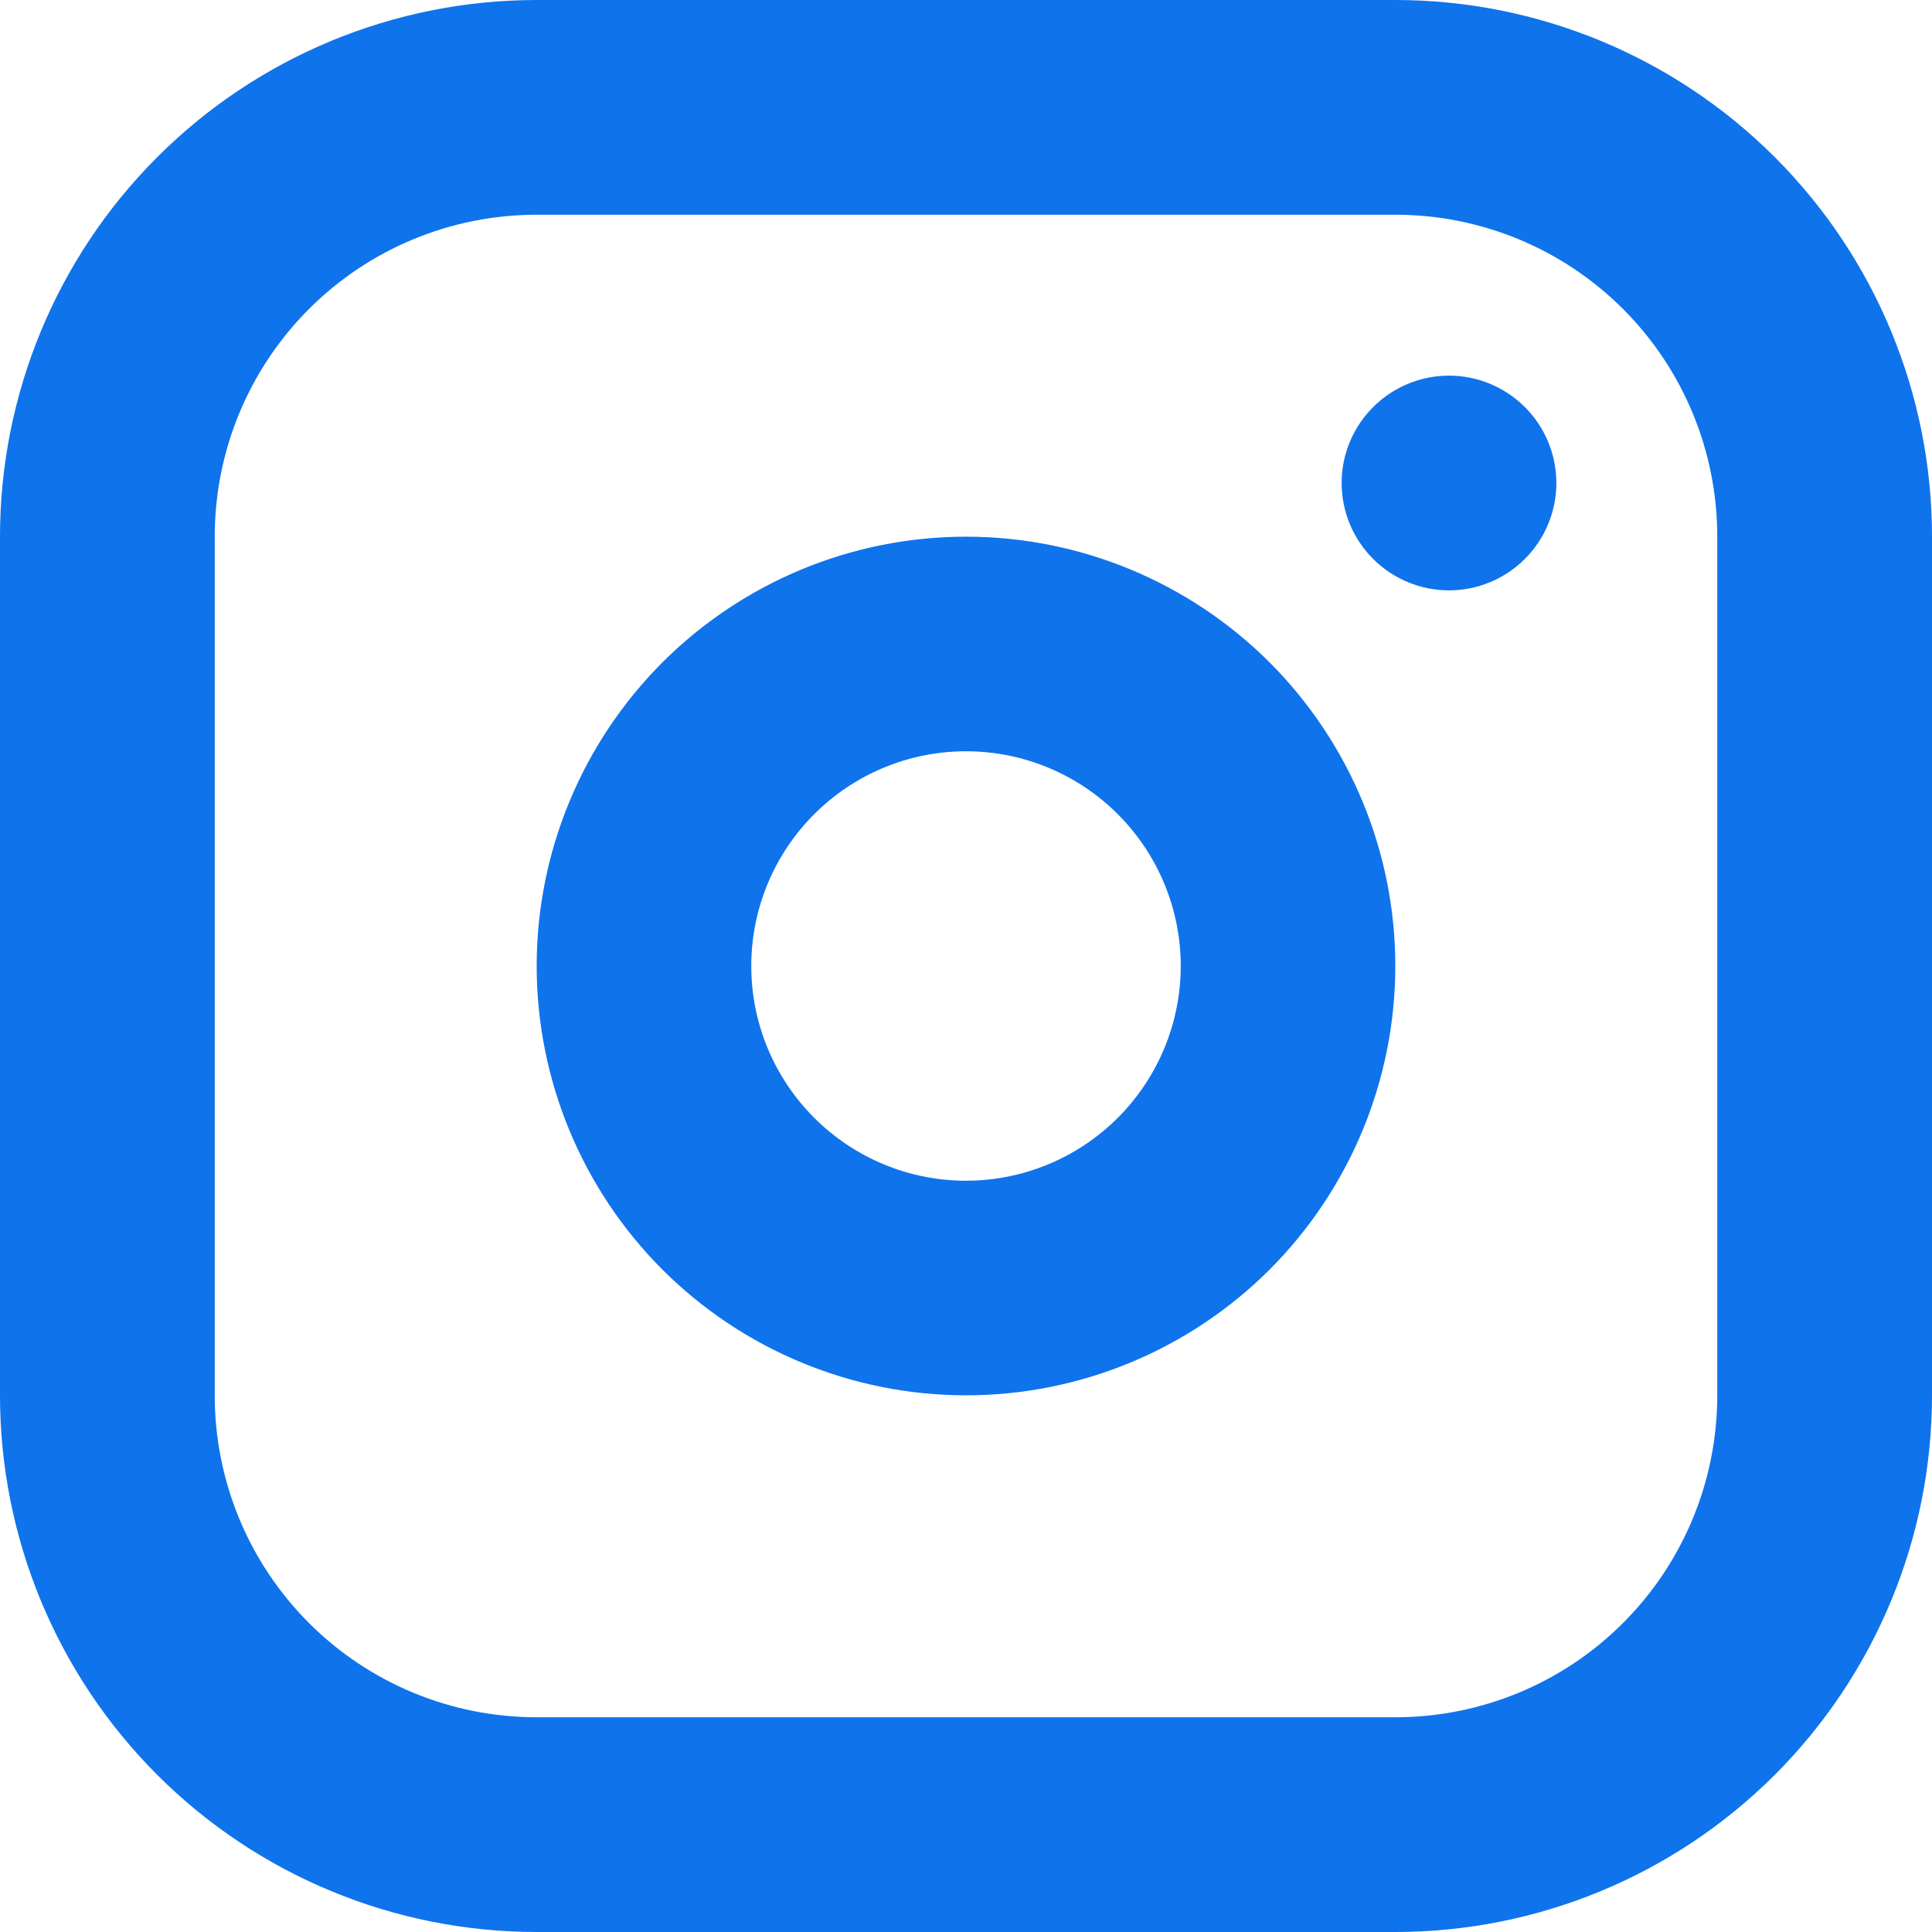 <svg width="14" height="14" viewBox="0 0 14 14" fill="none" xmlns="http://www.w3.org/2000/svg">
<path fill-rule="evenodd" clip-rule="evenodd" d="M10.111 0C11.143 0 12.132 0.41 12.861 1.139C13.59 1.868 14 2.857 14 3.889V10.111C14 11.143 13.59 12.132 12.861 12.861C12.132 13.59 11.143 14 10.111 14H3.889C2.857 14 1.868 13.59 1.139 12.861C0.41 12.132 0 11.143 0 10.111V3.889C0 2.857 0.41 1.868 1.139 1.139C1.868 0.41 2.857 0 3.889 0H10.111ZM10.111 1.556H3.889C3.27 1.556 2.677 1.801 2.239 2.239C1.801 2.677 1.556 3.27 1.556 3.889V10.111C1.556 10.73 1.801 11.323 2.239 11.761C2.677 12.199 3.27 12.444 3.889 12.444H10.111C10.73 12.444 11.323 12.199 11.761 11.761C12.199 11.323 12.444 10.73 12.444 10.111V3.889C12.444 3.27 12.199 2.677 11.761 2.239C11.323 1.801 10.73 1.556 10.111 1.556ZM7 3.889C7.825 3.889 8.616 4.217 9.2 4.8C9.783 5.384 10.111 6.175 10.111 7C10.111 7.825 9.783 8.616 9.2 9.2C8.616 9.783 7.825 10.111 7 10.111C6.175 10.111 5.384 9.783 4.8 9.2C4.217 8.616 3.889 7.825 3.889 7C3.889 6.175 4.217 5.384 4.8 4.8C5.384 4.217 6.175 3.889 7 3.889ZM7 5.444C6.587 5.444 6.192 5.608 5.9 5.9C5.608 6.192 5.444 6.587 5.444 7C5.444 7.413 5.608 7.808 5.9 8.1C6.192 8.392 6.587 8.556 7 8.556C7.413 8.556 7.808 8.392 8.1 8.1C8.392 7.808 8.556 7.413 8.556 7C8.556 6.587 8.392 6.192 8.1 5.9C7.808 5.608 7.413 5.444 7 5.444ZM10.5 2.722C10.706 2.722 10.904 2.804 11.05 2.95C11.196 3.096 11.278 3.294 11.278 3.5C11.278 3.706 11.196 3.904 11.05 4.05C10.904 4.196 10.706 4.278 10.5 4.278C10.294 4.278 10.096 4.196 9.95 4.05C9.804 3.904 9.722 3.706 9.722 3.5C9.722 3.294 9.804 3.096 9.95 2.95C10.096 2.804 10.294 2.722 10.5 2.722Z" fill="#0F73EC"/>
</svg>
